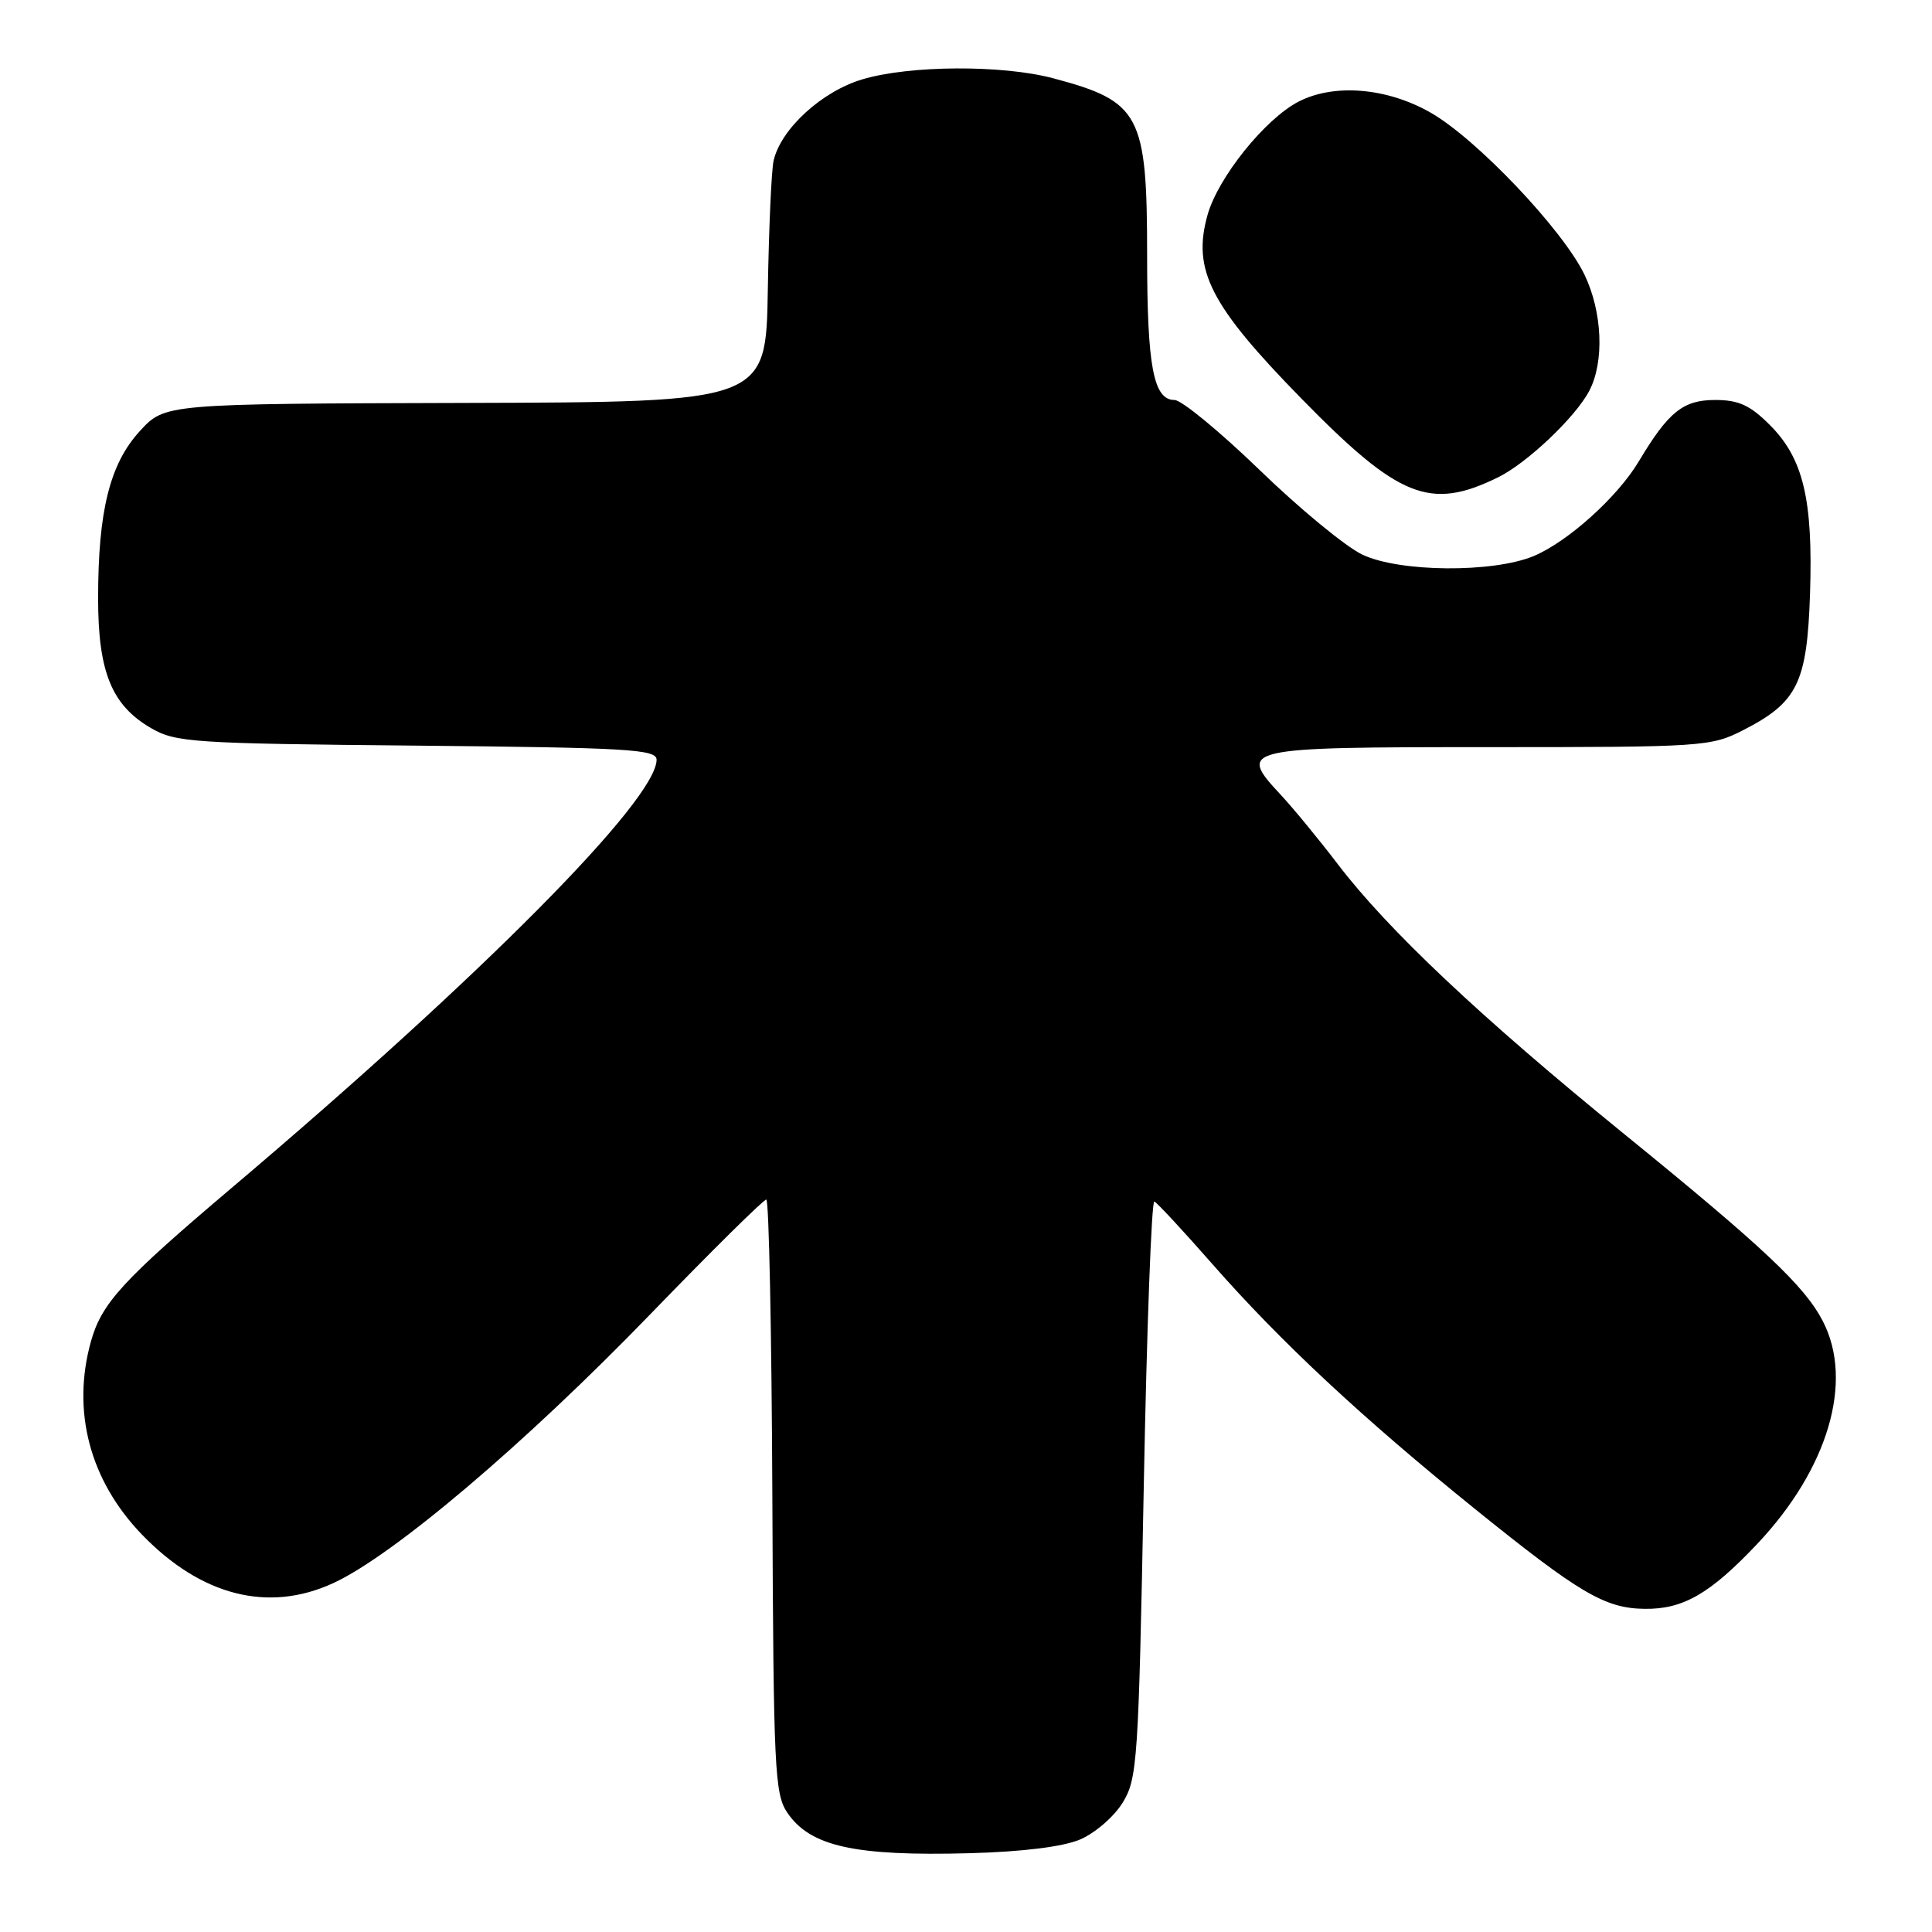 <?xml version="1.0" encoding="UTF-8" standalone="no"?>
<!DOCTYPE svg PUBLIC "-//W3C//DTD SVG 1.1//EN" "http://www.w3.org/Graphics/SVG/1.1/DTD/svg11.dtd" >
<svg xmlns="http://www.w3.org/2000/svg" xmlns:xlink="http://www.w3.org/1999/xlink" version="1.1" viewBox="0 0 256 256">
 <g >
 <path fill="currentColor"
d=" M 143.10 243.75 C 145.08 242.91 147.62 240.72 148.76 238.86 C 150.71 235.68 150.86 233.43 151.55 197.21 C 151.95 176.15 152.58 159.05 152.96 159.21 C 153.33 159.37 156.79 163.10 160.65 167.50 C 169.70 177.81 180.51 187.89 195.52 200.01 C 209.29 211.12 212.66 213.11 217.90 213.18 C 223.01 213.25 226.58 211.20 232.82 204.60 C 242.24 194.64 245.66 183.05 241.54 175.07 C 239.11 170.38 233.73 165.32 215.00 150.09 C 196.20 134.80 183.88 123.19 177.26 114.50 C 174.74 111.20 171.34 107.07 169.71 105.32 C 163.93 99.12 164.47 99.00 197.26 99.00 C 225.69 99.00 226.71 98.93 230.98 96.75 C 238.19 93.06 239.45 90.49 239.84 78.61 C 240.24 66.18 238.95 60.75 234.51 56.31 C 231.89 53.69 230.38 53.00 227.27 53.00 C 223.02 53.00 221.08 54.56 217.14 61.15 C 214.32 65.87 207.74 71.79 203.22 73.68 C 197.83 75.93 185.39 75.83 180.50 73.48 C 178.30 72.43 172.18 67.39 166.91 62.28 C 161.63 57.18 156.56 53.00 155.63 53.00 C 152.84 53.00 152.00 48.56 152.00 33.89 C 152.00 15.14 151.10 13.44 139.55 10.37 C 132.82 8.58 120.56 8.64 114.28 10.51 C 108.91 12.10 103.49 17.06 102.51 21.27 C 102.22 22.50 101.88 30.20 101.74 38.39 C 101.50 53.28 101.50 53.28 61.67 53.39 C 21.85 53.50 21.85 53.50 18.54 57.11 C 14.55 61.46 13.00 67.67 13.00 79.30 C 13.00 89.03 14.80 93.45 20.00 96.47 C 23.29 98.38 25.44 98.52 55.25 98.80 C 83.32 99.07 87.00 99.29 87.00 100.67 C 87.00 105.98 63.74 129.42 30.83 157.29 C 16.21 169.67 13.47 172.66 12.04 177.78 C 9.48 187.01 11.90 196.17 18.80 203.33 C 26.64 211.46 35.55 213.73 44.14 209.78 C 52.10 206.13 69.59 191.29 86.20 174.11 C 94.29 165.75 101.19 158.93 101.54 158.95 C 101.89 158.98 102.25 176.66 102.34 198.25 C 102.49 234.49 102.64 237.71 104.33 240.20 C 107.36 244.66 113.25 245.97 128.50 245.56 C 135.46 245.37 140.82 244.71 143.10 243.75 Z  M 198.50 63.25 C 202.33 61.37 208.75 55.29 210.58 51.80 C 212.61 47.94 212.33 41.32 209.94 36.37 C 207.05 30.41 195.68 18.43 189.59 14.94 C 183.80 11.62 176.78 11.03 172.06 13.47 C 167.62 15.77 161.39 23.52 160.00 28.50 C 157.96 35.78 160.36 40.46 172.42 52.79 C 185.37 66.02 189.48 67.67 198.50 63.25 Z "/>
</g>
</svg>